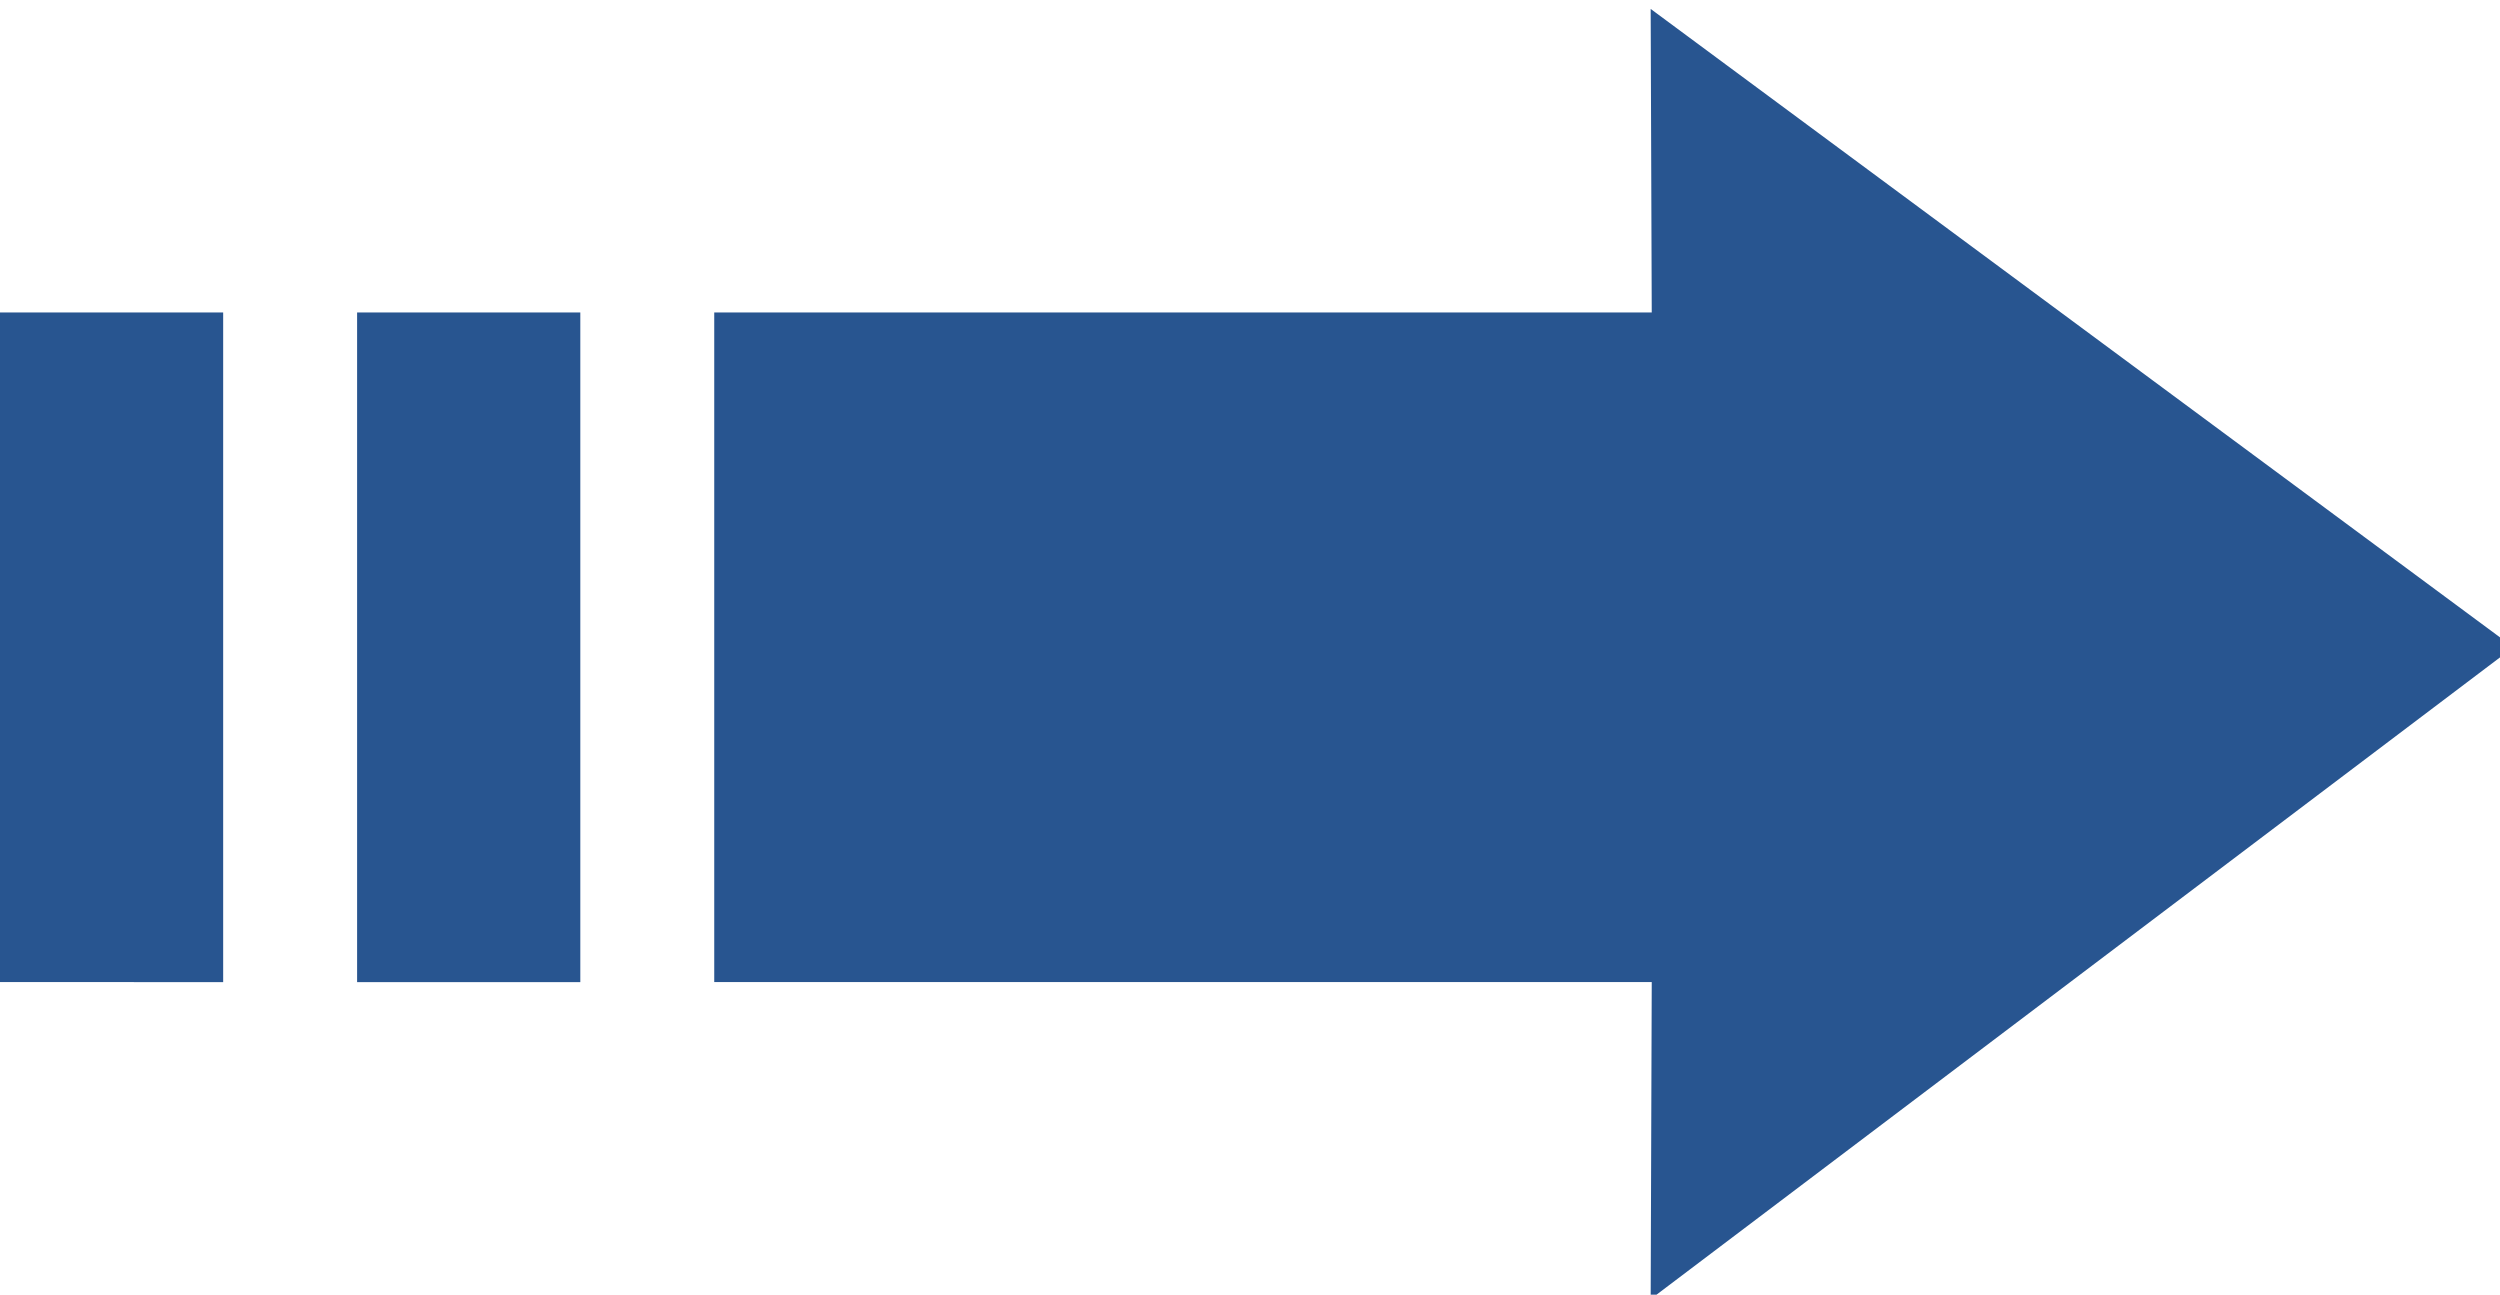 <svg xmlns="http://www.w3.org/2000/svg" width="56" height="29" viewBox="0 0 56 29"><path fill-rule="evenodd" fill="#285590" d="M56.3 14.499 36.975 29.1l.024-7.101h-21v-15h21L36.975.2 56.3 14.499Zm-48.301-7.5h5v15h-5v-15ZM0 6.999h4.999v15H0v-15Z"/></svg>